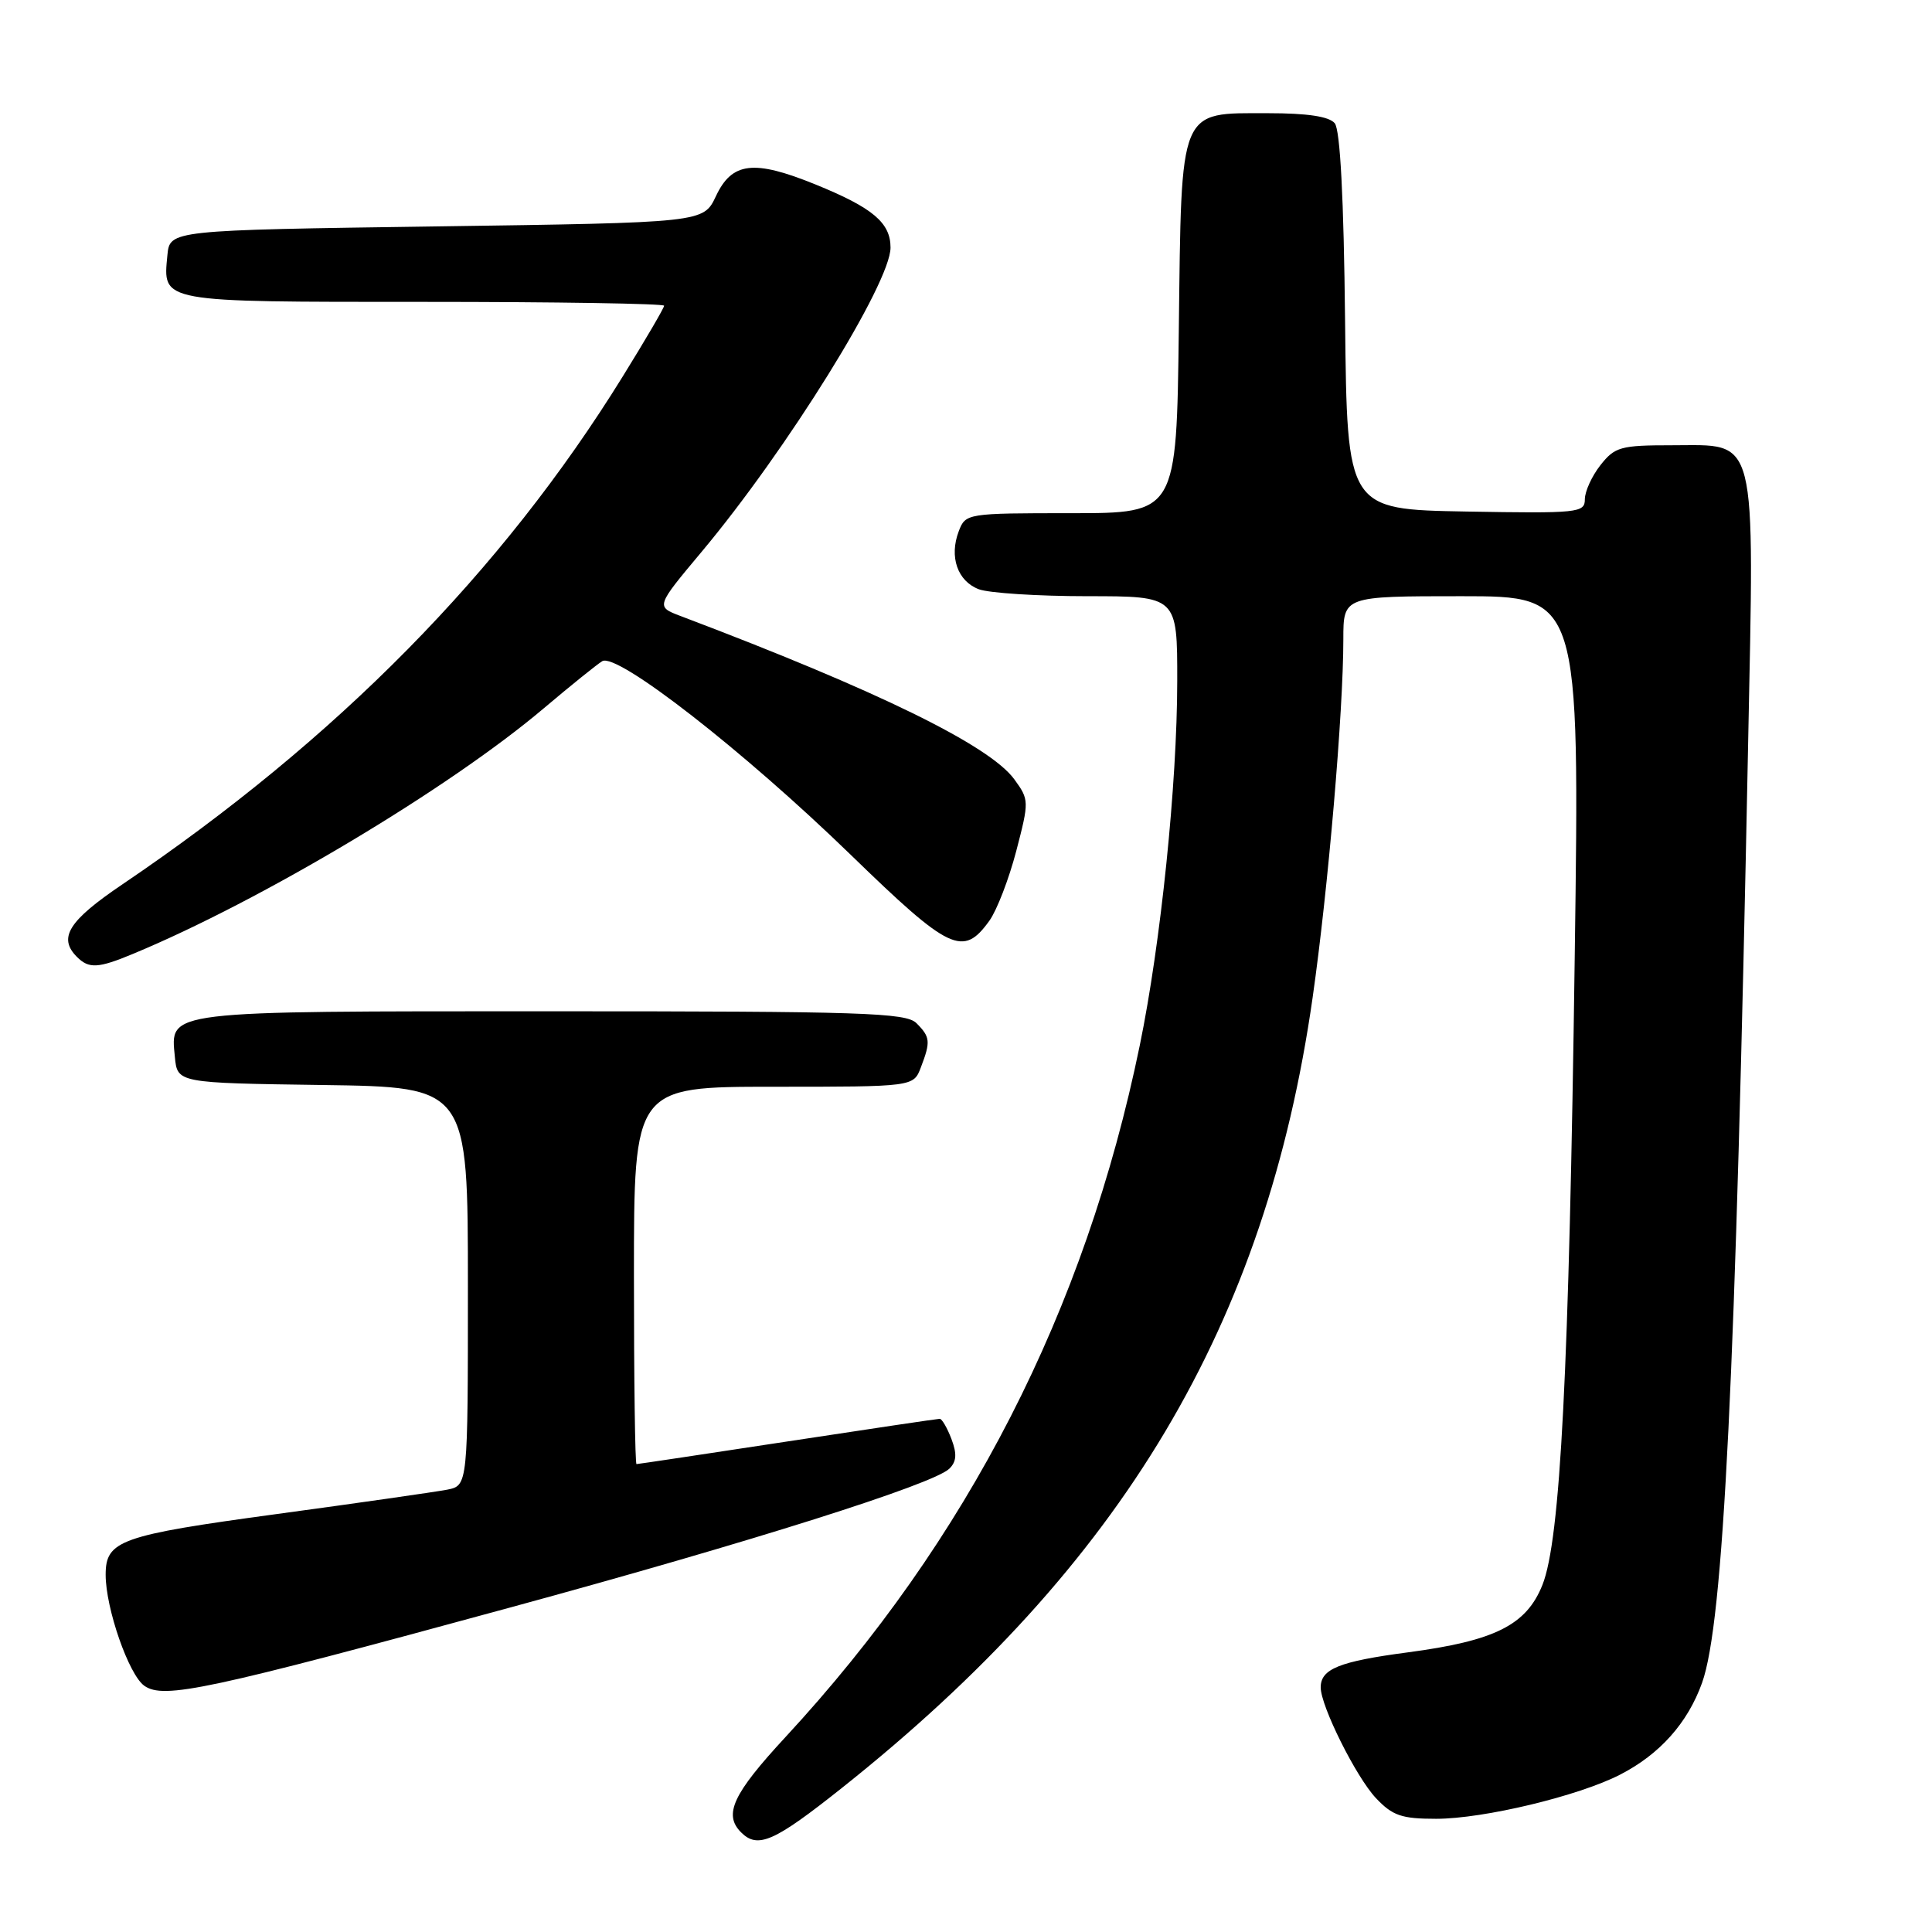 <?xml version="1.0" encoding="UTF-8" standalone="no"?>
<!DOCTYPE svg PUBLIC "-//W3C//DTD SVG 1.1//EN" "http://www.w3.org/Graphics/SVG/1.1/DTD/svg11.dtd" >
<svg xmlns="http://www.w3.org/2000/svg" xmlns:xlink="http://www.w3.org/1999/xlink" version="1.1" viewBox="0 0 256 256">
 <g >
 <path fill="currentColor"
d=" M 111.57 236.90 C 148.82 207.28 167.74 175.52 173.93 132.18 C 175.99 117.76 178.00 94.28 178.00 84.69 C 178.00 79.00 178.00 79.00 193.66 79.00 C 209.32 79.00 209.32 79.00 208.66 126.75 C 207.91 181.78 206.76 204.05 204.38 210.01 C 202.25 215.34 198.08 217.42 186.52 218.95 C 177.45 220.15 175.00 221.14 175.00 223.59 C 175.00 226.07 179.69 235.46 182.31 238.25 C 184.52 240.59 185.71 241.00 190.29 241.00 C 196.58 241.00 209.17 237.98 214.67 235.15 C 219.93 232.45 223.62 228.31 225.53 222.99 C 228.38 215.04 229.97 182.69 231.63 98.82 C 232.46 56.91 232.99 59.00 221.55 59.00 C 214.74 59.00 213.98 59.21 212.07 61.63 C 210.93 63.08 210.00 65.12 210.00 66.16 C 210.00 67.95 209.13 68.04 194.25 67.78 C 178.50 67.50 178.50 67.50 178.23 42.58 C 178.06 26.25 177.58 17.20 176.86 16.33 C 176.11 15.43 173.24 15.00 168.03 15.00 C 156.14 15.00 156.56 13.99 156.20 43.60 C 155.90 68.00 155.90 68.00 141.93 68.00 C 128.11 68.00 127.94 68.03 127.04 70.39 C 125.75 73.78 126.87 77.00 129.70 78.08 C 131.04 78.58 137.50 79.00 144.07 79.00 C 156.00 79.00 156.00 79.00 155.99 90.25 C 155.98 103.91 153.81 124.98 151.03 138.50 C 143.79 173.70 128.23 204.07 104.09 230.16 C 97.11 237.70 95.83 240.43 98.20 242.80 C 100.41 245.01 102.58 244.05 111.57 236.90 Z  M 67.61 213.00 C 99.53 204.31 123.68 196.67 125.79 194.61 C 126.75 193.67 126.82 192.65 126.07 190.67 C 125.51 189.20 124.81 188.00 124.52 188.00 C 124.22 188.00 115.14 189.35 104.34 191.00 C 93.53 192.65 84.53 194.00 84.34 194.00 C 84.15 194.00 84.00 182.75 84.00 169.00 C 84.00 144.00 84.00 144.00 102.52 144.00 C 121.05 144.00 121.05 144.00 122.02 141.43 C 123.33 138.01 123.27 137.41 121.43 135.57 C 120.04 134.19 114.27 134.00 73.12 134.00 C 21.47 134.00 22.58 133.87 23.17 140.04 C 23.50 143.50 23.50 143.50 42.75 143.77 C 62.00 144.04 62.00 144.04 62.00 170.44 C 62.00 196.84 62.00 196.84 59.25 197.39 C 57.74 197.68 47.57 199.14 36.66 200.62 C 15.89 203.44 14.00 204.12 14.00 208.67 C 14.00 213.12 17.07 221.94 19.13 223.38 C 21.70 225.18 27.45 223.95 67.61 213.00 Z  M 17.63 126.39 C 34.66 119.32 59.54 104.45 72.07 93.84 C 75.61 90.85 79.08 88.05 79.80 87.61 C 81.75 86.42 98.56 99.51 112.73 113.27 C 125.86 126.02 127.61 126.85 131.10 122.00 C 132.09 120.62 133.69 116.47 134.66 112.76 C 136.38 106.16 136.37 105.97 134.40 103.26 C 131.12 98.77 116.26 91.49 90.19 81.63 C 86.89 80.38 86.89 80.38 92.95 73.14 C 104.26 59.64 118.00 37.51 118.00 32.81 C 118.00 29.51 115.65 27.53 108.05 24.44 C 99.88 21.12 96.99 21.46 94.86 26.00 C 93.21 29.50 93.21 29.50 57.86 30.00 C 22.50 30.50 22.50 30.50 22.18 33.82 C 21.58 40.11 20.99 40.00 56.12 40.00 C 73.66 40.00 88.00 40.23 88.00 40.51 C 88.00 40.79 85.53 45.02 82.50 49.91 C 66.50 75.77 44.65 97.95 16.25 117.16 C 9.06 122.02 7.66 124.26 10.20 126.80 C 11.78 128.38 13.00 128.32 17.63 126.39 Z "/>
</g>
</svg>
